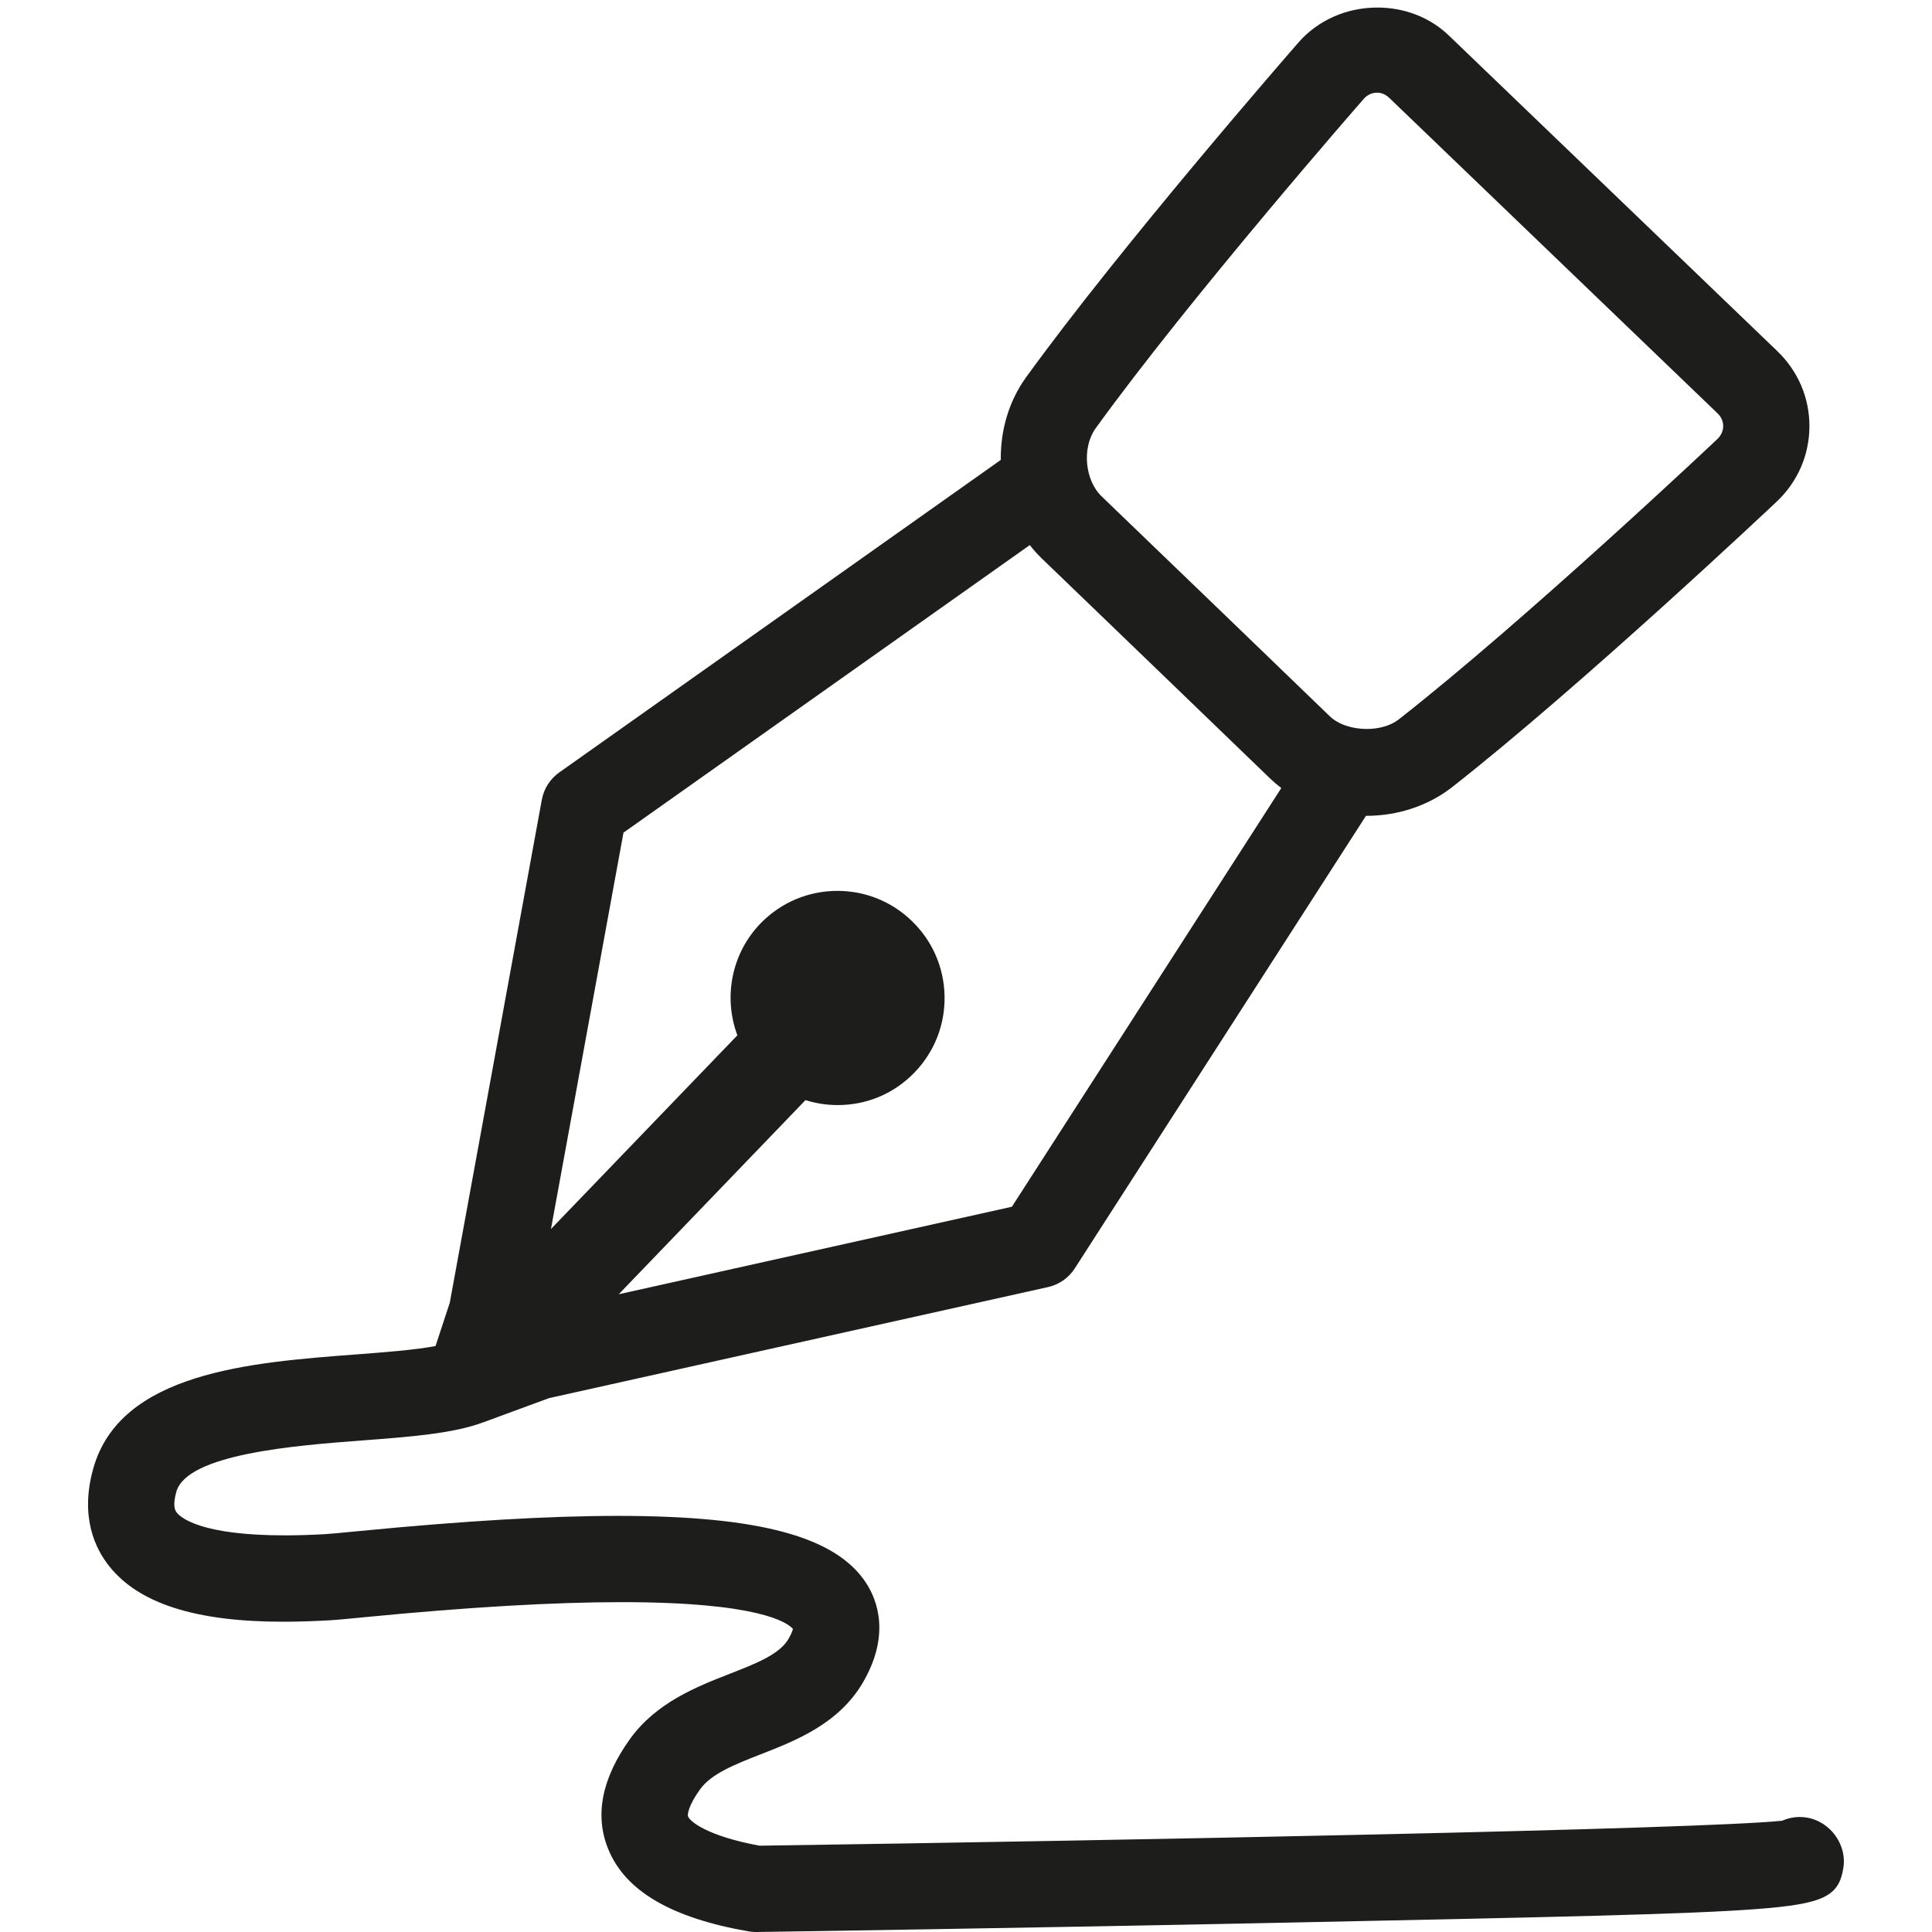 <?xml version="1.0" encoding="utf-8"?>
<!-- Generator: Adobe Illustrator 15.0.0, SVG Export Plug-In . SVG Version: 6.00 Build 0)  -->
<!DOCTYPE svg PUBLIC "-//W3C//DTD SVG 1.1//EN" "http://www.w3.org/Graphics/SVG/1.1/DTD/svg11.dtd">
<svg version="1.1"
	 id="svg2439" xmlns:cc="http://creativecommons.org/ns#" xmlns:sodipodi="http://sodipodi.sourceforge.net/DTD/sodipodi-0.dtd" xmlns:svg="http://www.w3.org/2000/svg" xmlns:inkscape="http://www.inkscape.org/namespaces/inkscape" xmlns:dc="http://purl.org/dc/elements/1.1/" xmlns:rdf="http://www.w3.org/1999/02/22-rdf-syntax-ns#"
	 xmlns="http://www.w3.org/2000/svg" xmlns:xlink="http://www.w3.org/1999/xlink" x="0px" y="0px" width="512px" height="512px"
	 viewBox="0 0 512 512" enable-background="new 0 0 512 512" xml:space="preserve">
<path fill="#1D1D1B" d="M480.404,482.057c-1.126-0.354-2.29-0.533-3.461-0.533c-1.6,0-3.193,0.341-4.662,0.992
	c-22.128,2.272-173.369,5.188-271.007,6.612c-13.98-2.583-18.407-6.451-18.929-7.731c-0.188-0.461-0.008-2.778,3.187-7.213
	c2.986-4.161,9.356-6.653,16.127-9.303c9.186-3.584,20.618-8.045,27.021-19.003c7.36-12.611,3.754-21.838,0.95-26.216
	c-7.943-12.405-28.261-17.938-65.878-17.938c-18.318,0-40.835,1.323-68.838,4.048l-0.843,0.082c-3.69,0.36-6.605,0.645-8.027,0.721
	c-3.735,0.208-7.296,0.314-10.584,0.314c-22.043,0-27.464-4.609-28.596-6.017c-0.341-0.426-1.248-1.557-0.14-5.517
	c2.817-10.085,31.777-12.289,49.125-13.61c12.997-0.983,24.232-1.834,32.222-4.817l0.089-0.026l17.322-6.379l132.241-29.432
	c2.956-0.664,5.484-2.432,7.115-4.973l77.161-119.918c0.047,0,0.094,0,0.141,0c8.261,0,16.235-2.633,22.483-7.438
	c34.3-26.863,85.658-75.29,86.169-75.773c5.591-5.269,8.689-12.351,8.725-19.942c0.032-7.591-2.995-14.697-8.524-20.008
	l-86.92-83.523C379.083,4.67,372.318,2,365.022,2c-8.151,0-15.762,3.36-20.889,9.229c-1.908,2.186-47.05,53.947-72.372,88.98
	c-4.359,6.13-6.645,13.747-6.54,21.672l-117.007,82.82c-2.448,1.738-4.092,4.32-4.63,7.269l-24.383,133.251l-3.781,11.495
	c-5.593,1.051-13.564,1.655-21.309,2.241c-27.749,2.106-62.282,4.729-69.405,30.247c-3.53,12.63,0.41,21.099,4.335,25.976
	c7.889,9.82,22.925,14.594,45.971,14.594c3.743,0,7.766-0.122,12.301-0.372c1.848-0.103,5.384-0.442,9.811-0.876
	c26.856-2.616,49.588-3.941,67.563-3.941c36.253,0,43.912,5.341,45.443,7.084c-0.08,0.385-0.34,1.229-1.188,2.678
	c-2.383,4.079-8.498,6.469-15.601,9.244c-8.662,3.385-19.441,7.596-26.387,17.261c-7.484,10.432-9.424,20.254-5.765,29.191
	c4.528,11.093,16.69,18.221,37.221,21.798c0.647,0.106,1.295,0.16,1.924,0.16h0.135h0.03c0.691-0.01,69.926-1.023,138.329-2.438
	c72.207-1.493,108.45-2.242,126.774-3.647c17.709-1.358,21.781-3.327,22.934-11.088C489.348,489.386,485.782,483.78,480.404,482.057
	z M272.904,144.454c0.995,1.284,2.072,2.481,3.22,3.584c20.135,19.381,40.292,38.793,60.47,58.274
	c0.927,0.892,1.917,1.736,2.965,2.526l-71.396,110.962l-104.195,23.193l49.49-51.448c2.761,0.869,5.628,1.31,8.558,1.31
	c7.762,0,14.995-3.076,20.361-8.657c5.267-5.46,8.087-12.645,7.943-20.232c-0.145-7.595-3.242-14.675-8.711-19.928
	c-5.3-5.124-12.282-7.945-19.659-7.945c-7.784,0-15.052,3.086-20.475,8.696c-7.571,7.878-9.849,19.439-6.063,29.581l-49.4,51.331
	l19.217-105.038L272.904,144.454z M290.334,113.533c25.257-34.941,70.57-86.759,71.032-87.283c0.96-1.103,2.191-1.687,3.563-1.687
	c1.192,0,2.313,0.476,3.256,1.393l86.976,83.579c0.986,0.944,1.505,2.125,1.501,3.396c-0.01,1.299-0.545,2.484-1.56,3.439
	c-0.494,0.467-50.815,47.962-84.488,74.338c-2.053,1.575-5.114,2.477-8.402,2.477c-3.938,0-7.595-1.25-9.766-3.33
	c-18.04-17.426-37.823-36.493-60.485-58.292C287.466,127.246,286.698,118.641,290.334,113.533z"/>
</svg>
